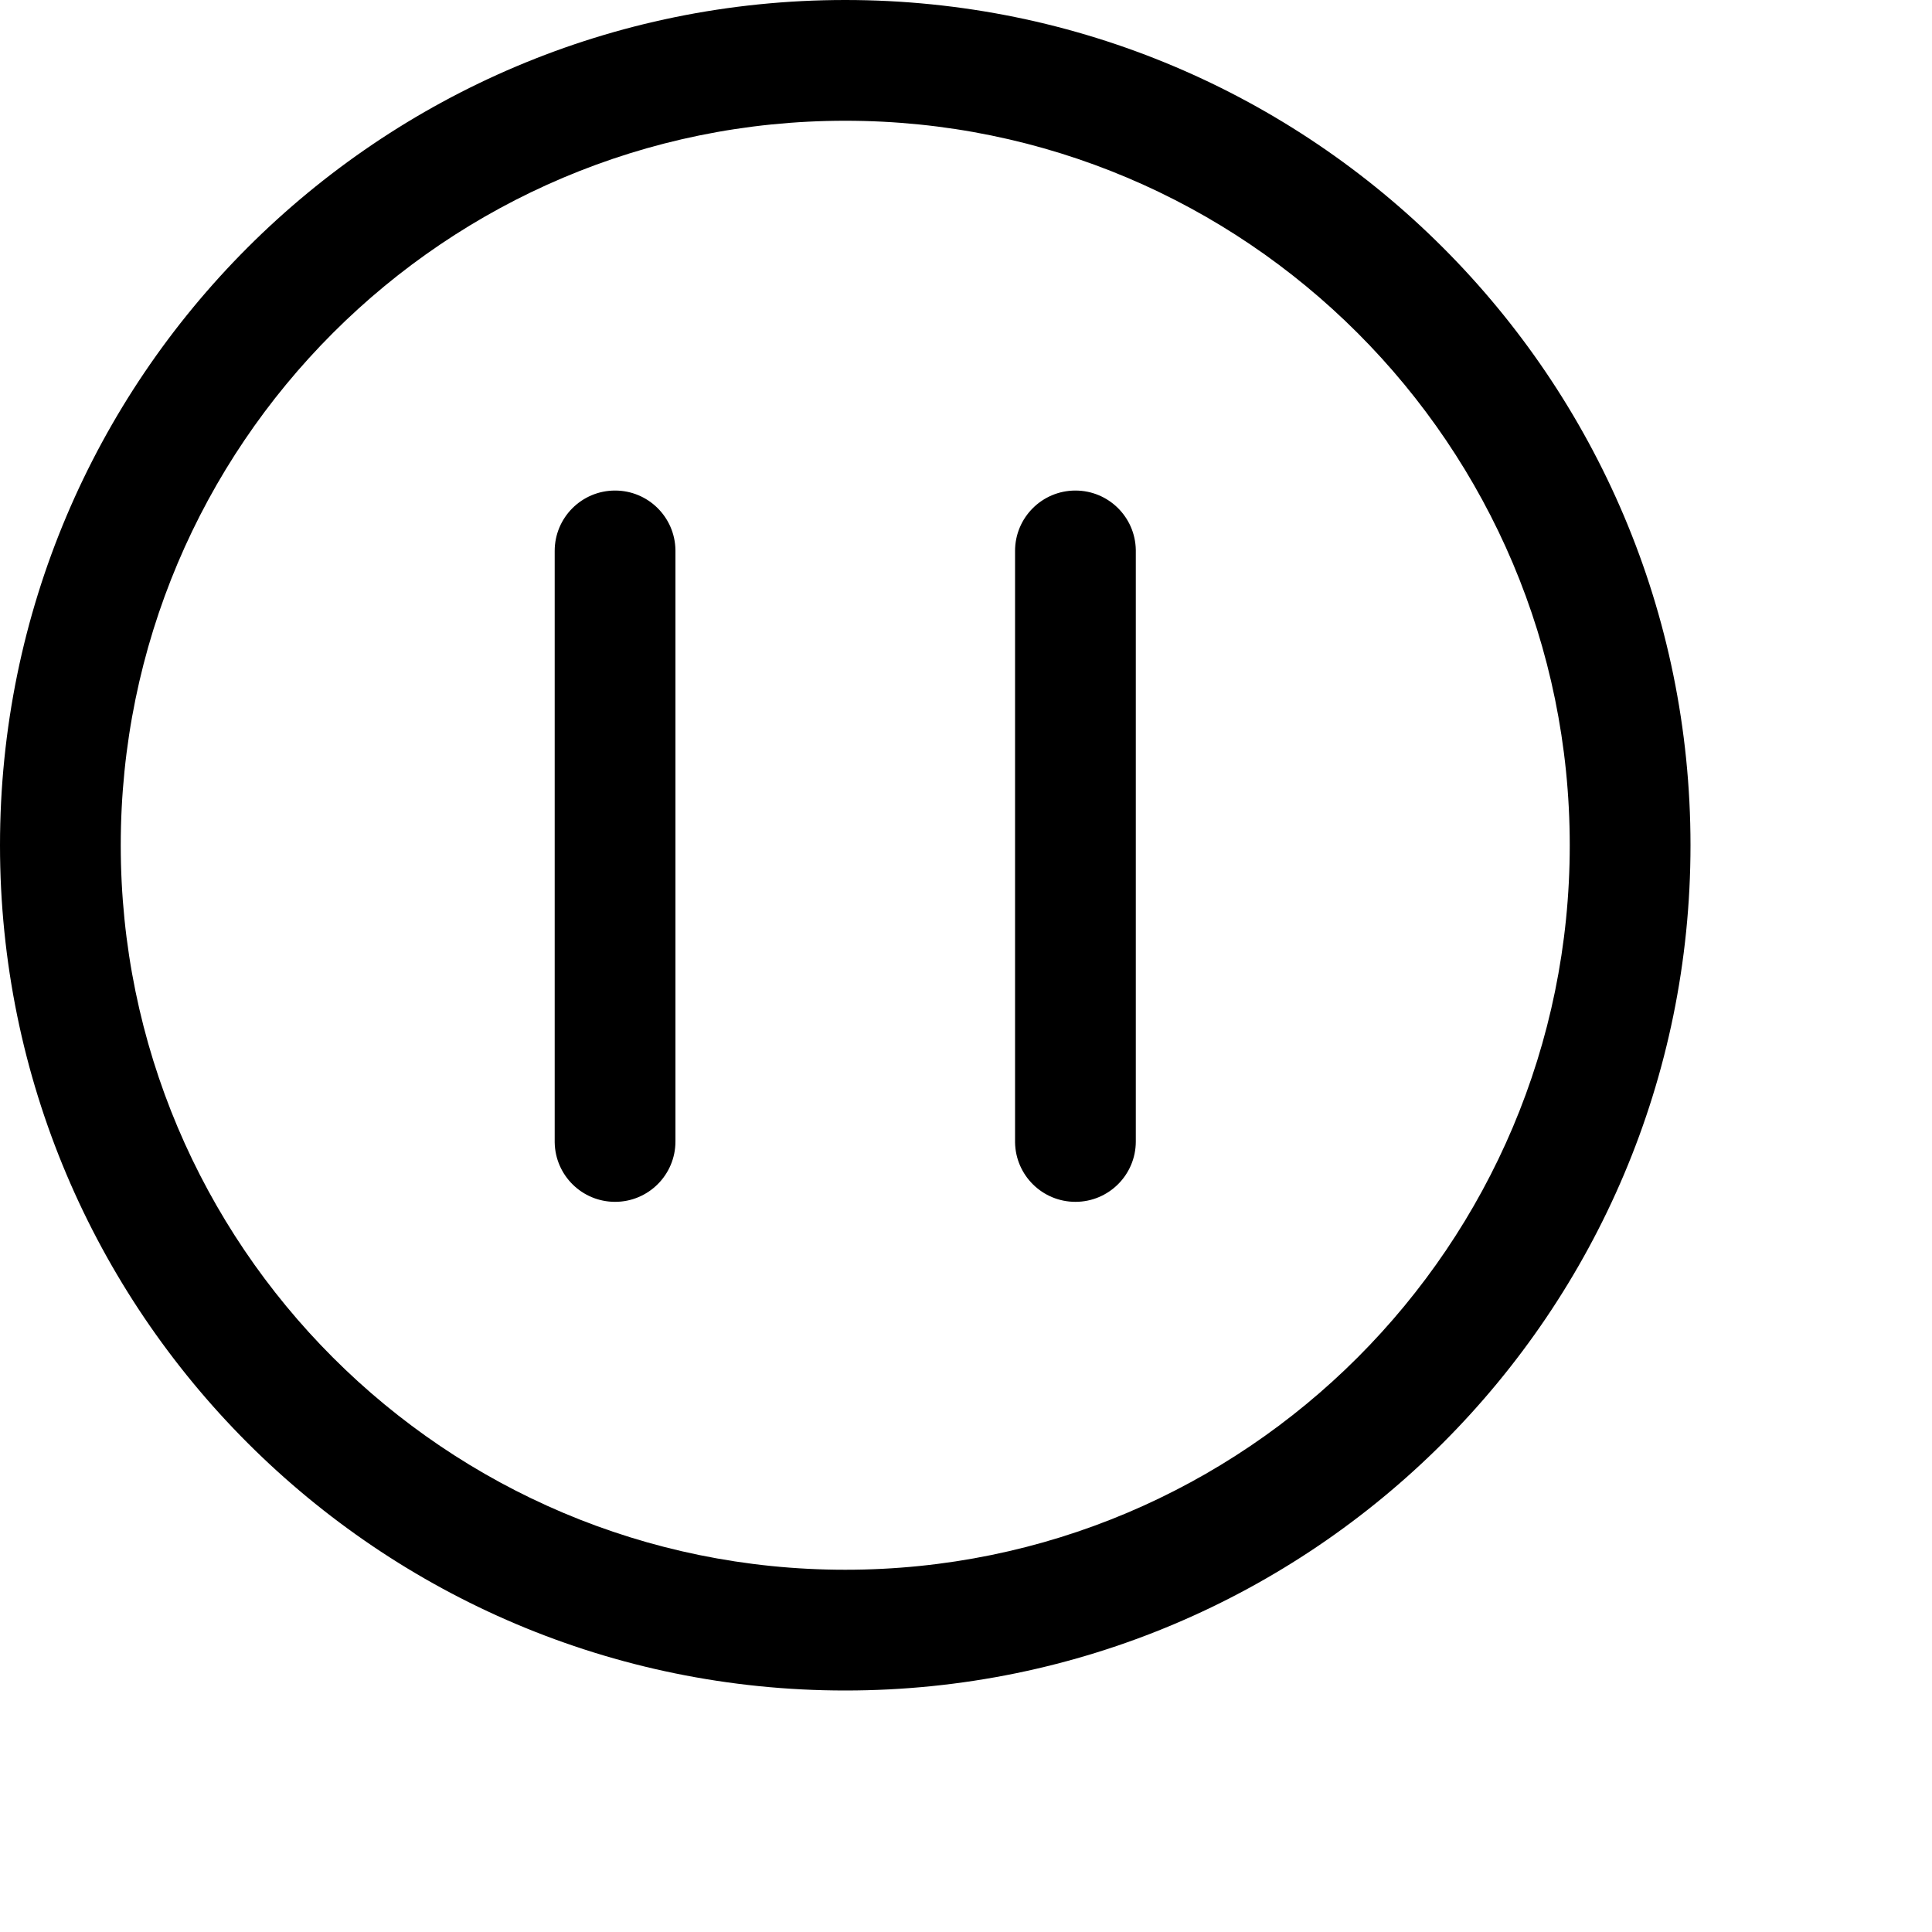 <svg width="1024px" height="1024px" viewBox="0 0 1024 1024" version="1.1" xmlns="http://www.w3.org/2000/svg" xmlns:xlink="http://www.w3.org/1999/xlink">

        <path d="M448,0 C695.424,0 896,200.576 896,448 C896,695.424 695.424,896 448,896 C200.576,896 0,695.424 0,448 C0,200.576 200.576,0 448,0 Z M448,64 C235.923,64 64,235.923 64,448 C64,660.077 235.923,832 448,832 C660.077,832 832,660.077 832,448 C832,235.923 660.077,64 448,64 Z M326,260 C343.496,260 357.713,274.042 357.996,291.471 L358,292 L358,605 C358,622.673 343.673,637 326,637 C308.504,637 294.287,622.958 294.004,605.529 L294,605 L294,292 C294,274.327 308.327,260 326,260 Z M570,260 C587.496,260 601.713,274.042 601.996,291.471 L602,292 L602,605 C602,622.673 587.673,637 570,637 C552.504,637 538.287,622.958 538.004,605.529 L538,605 L538,292 C538,274.327 552.327,260 570,260 Z" id="path-1"></path>

    </svg>
